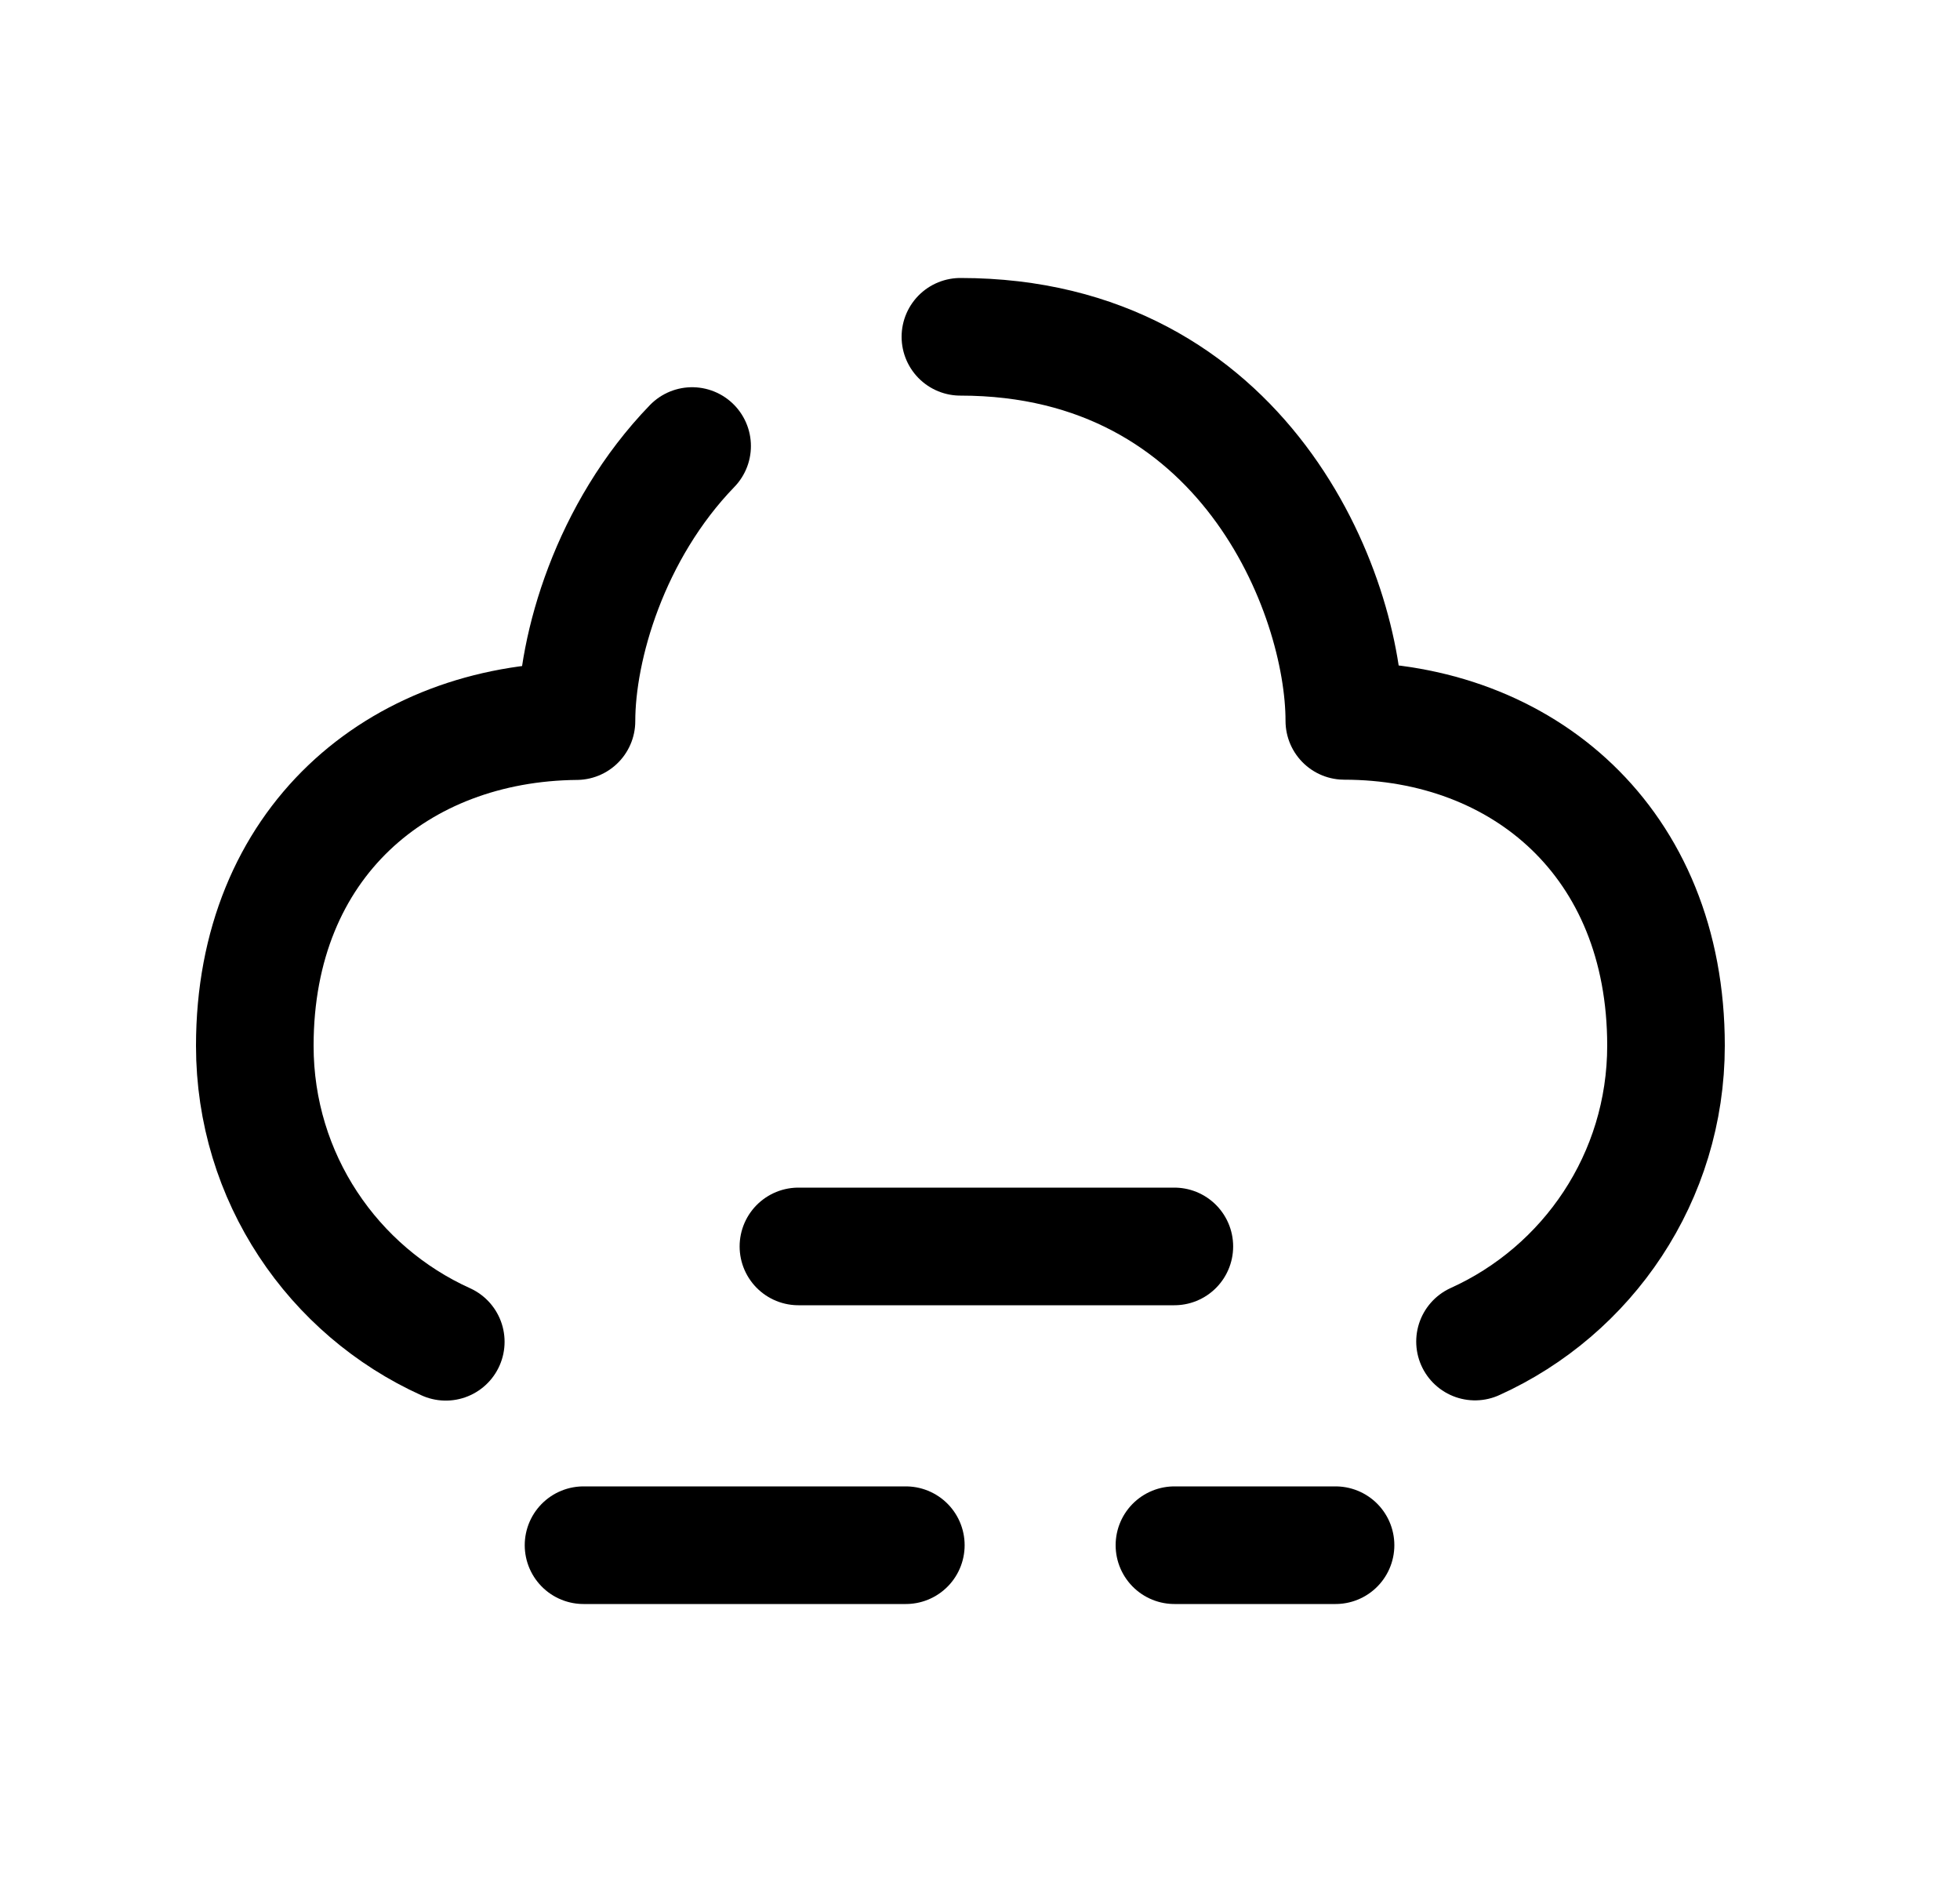 <svg width="25" height="24" viewBox="0 0 25 24" fill="none" xmlns="http://www.w3.org/2000/svg">
<path d="M18.814 17.108C20.25 16.459 21.25 15.014 21.25 13.334C21.25 10.738 19.42 9.195 17.147 9.193C17.147 7.561 15.867 4.295 12.25 4.295" stroke="black" stroke-width="1.5" stroke-linecap="round" stroke-linejoin="round"/>
<path d="M5.686 17.111C4.249 16.462 3.25 15.017 3.25 13.337C3.25 10.741 5.083 9.217 7.353 9.196C7.353 8.256 7.777 6.775 8.828 5.688" stroke="black" stroke-width="1.5" stroke-linecap="round" stroke-linejoin="round"/>
<path d="M11.554 19.705H7.443M17.035 19.705H14.98M14.979 15.895H10.184" stroke="black" stroke-width="1.5" stroke-linecap="round" stroke-linejoin="round"/>
</svg>